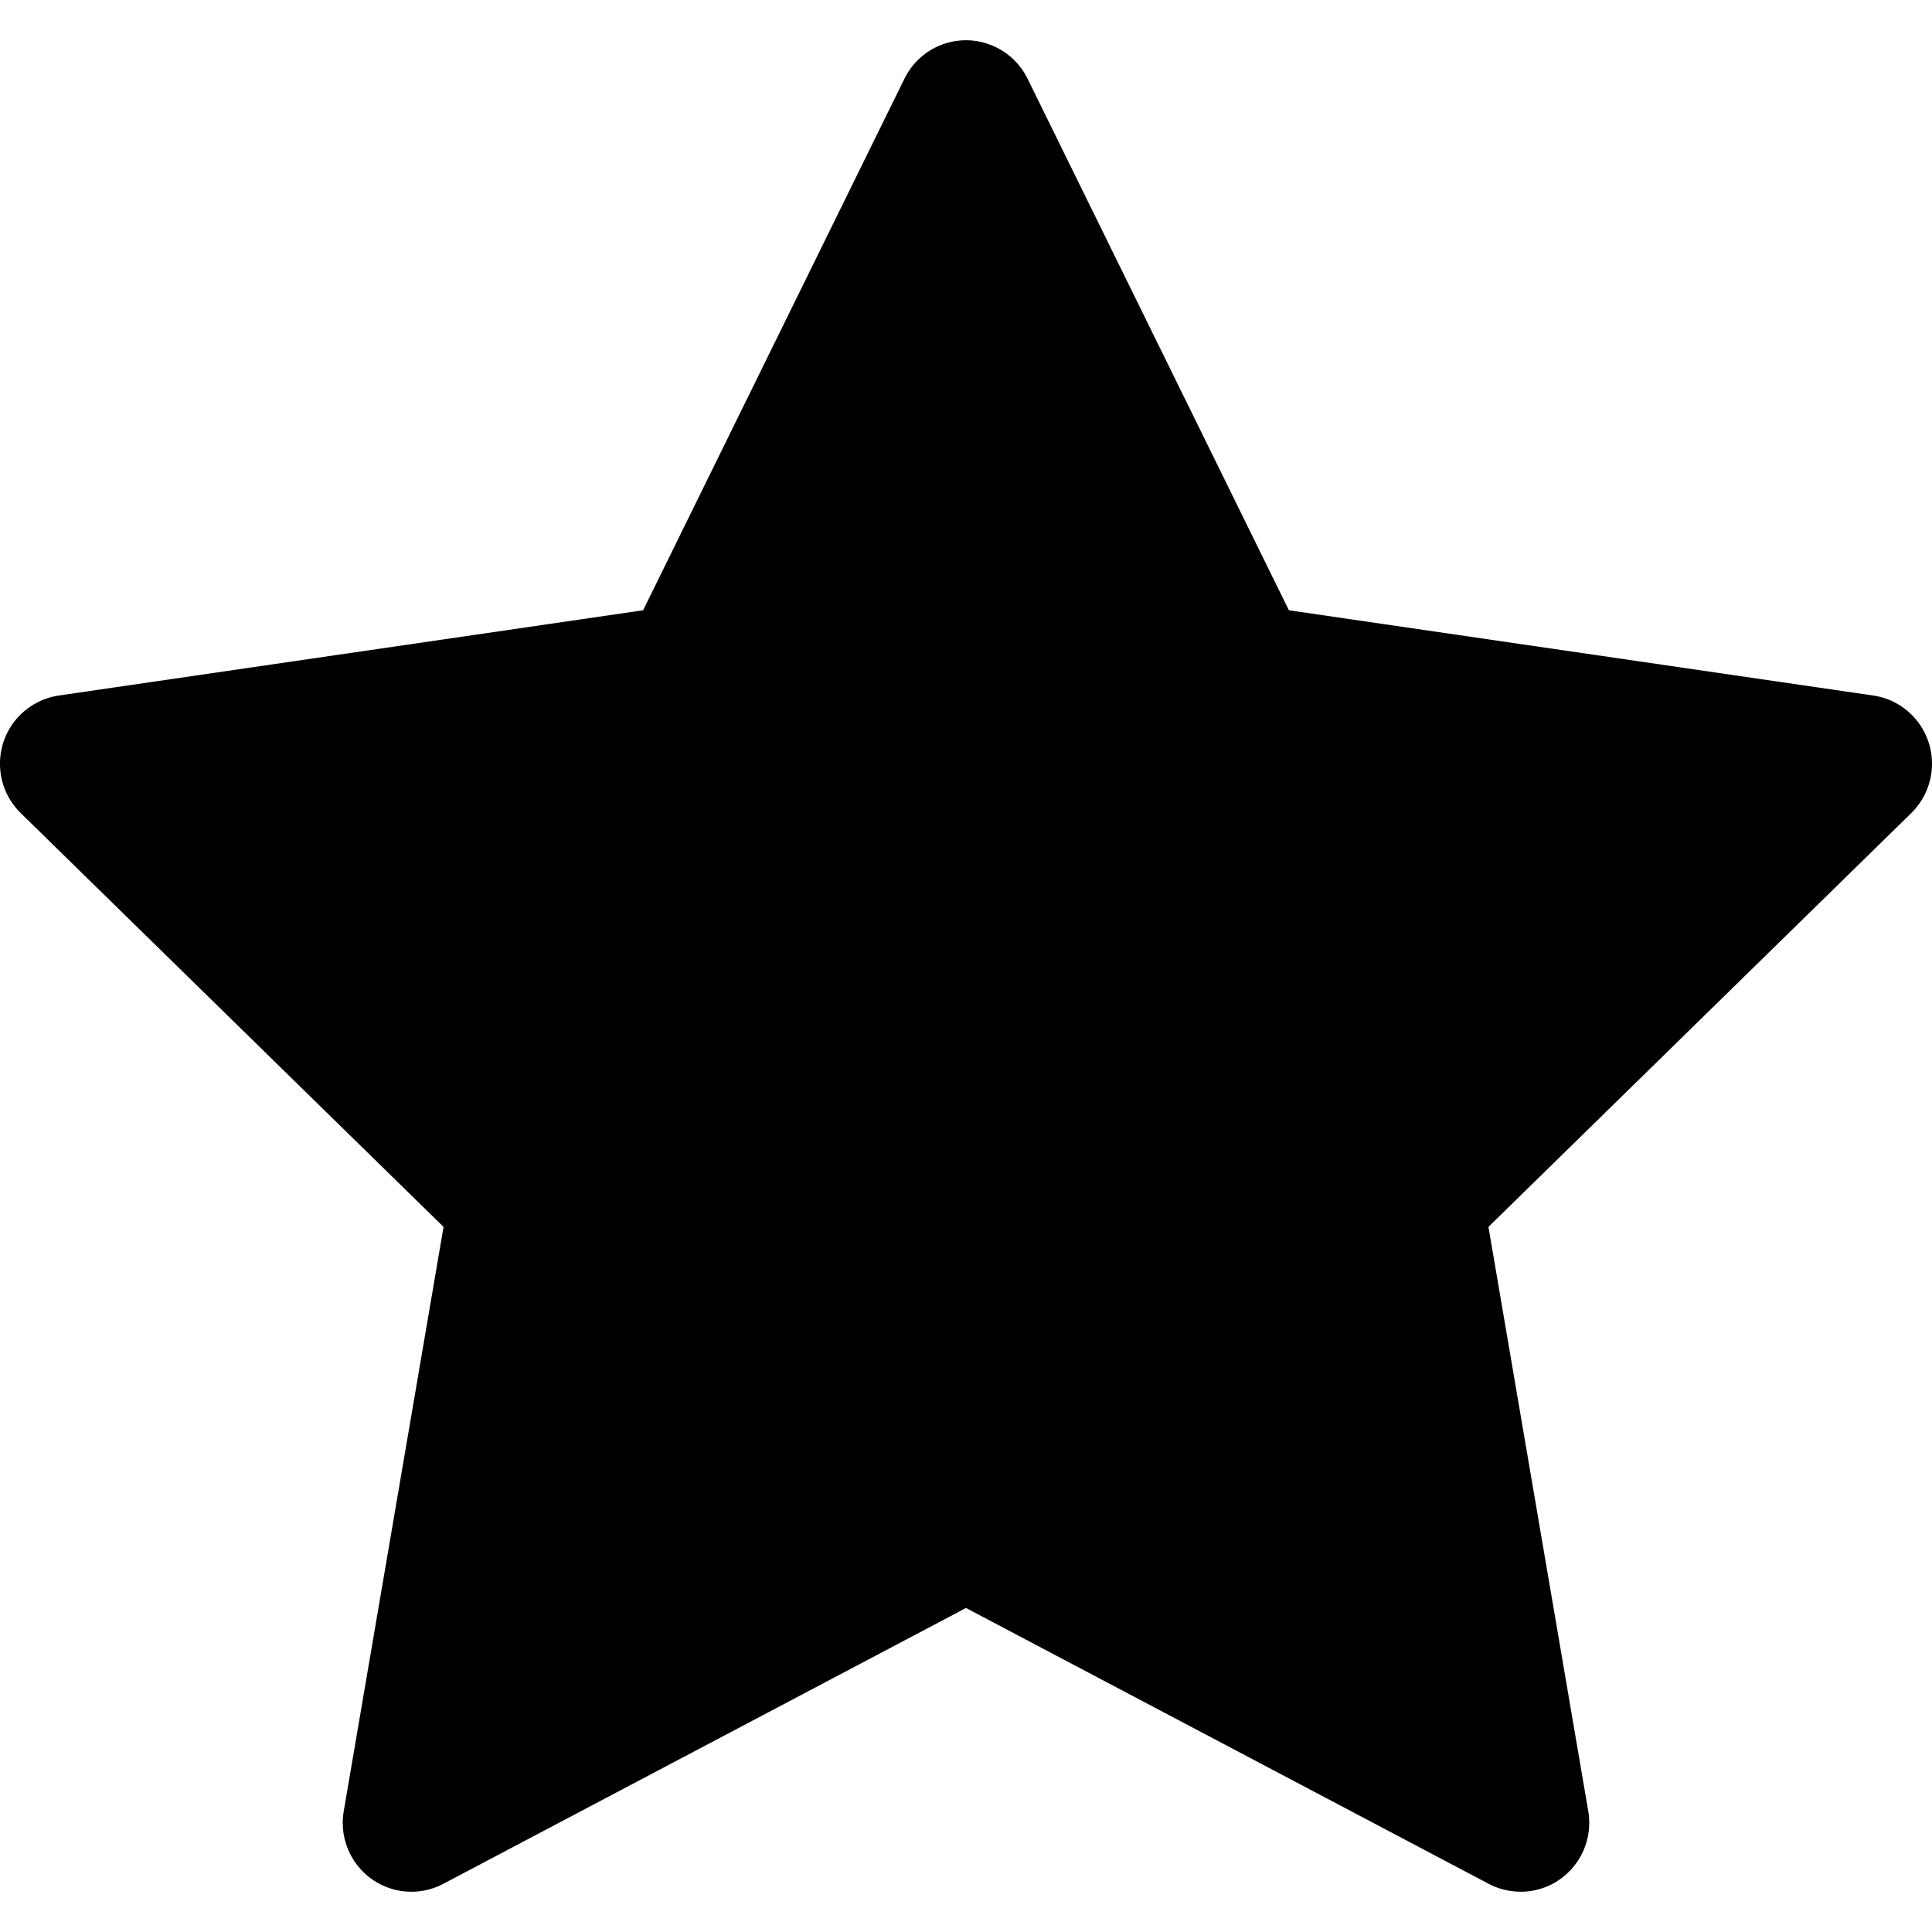 <svg xmlns="http://www.w3.org/2000/svg" width="24" height="24" viewBox="0 0 24 24">
  <path fill="currentColor" fill-rule="evenodd" d="M12,19.975 L5.508,23.401 C5.091,23.622 4.575,23.461 4.356,23.042 C4.268,22.875 4.238,22.684 4.27,22.499 L5.51,15.241 L0.258,10.101 C-0.08,9.771 -0.087,9.228 0.242,8.89 C0.373,8.755 0.545,8.667 0.73,8.64 L7.989,7.581 L11.235,0.978 C11.444,0.553 11.955,0.379 12.377,0.589 C12.546,0.672 12.682,0.809 12.765,0.978 L16.011,7.581 L23.27,8.64 C23.736,8.708 24.059,9.143 23.991,9.611 C23.964,9.797 23.877,9.969 23.742,10.101 L18.49,15.241 L19.73,22.499 C19.809,22.965 19.498,23.408 19.033,23.488 C18.848,23.519 18.658,23.489 18.492,23.401 L12,19.975 Z"/>
</svg>

